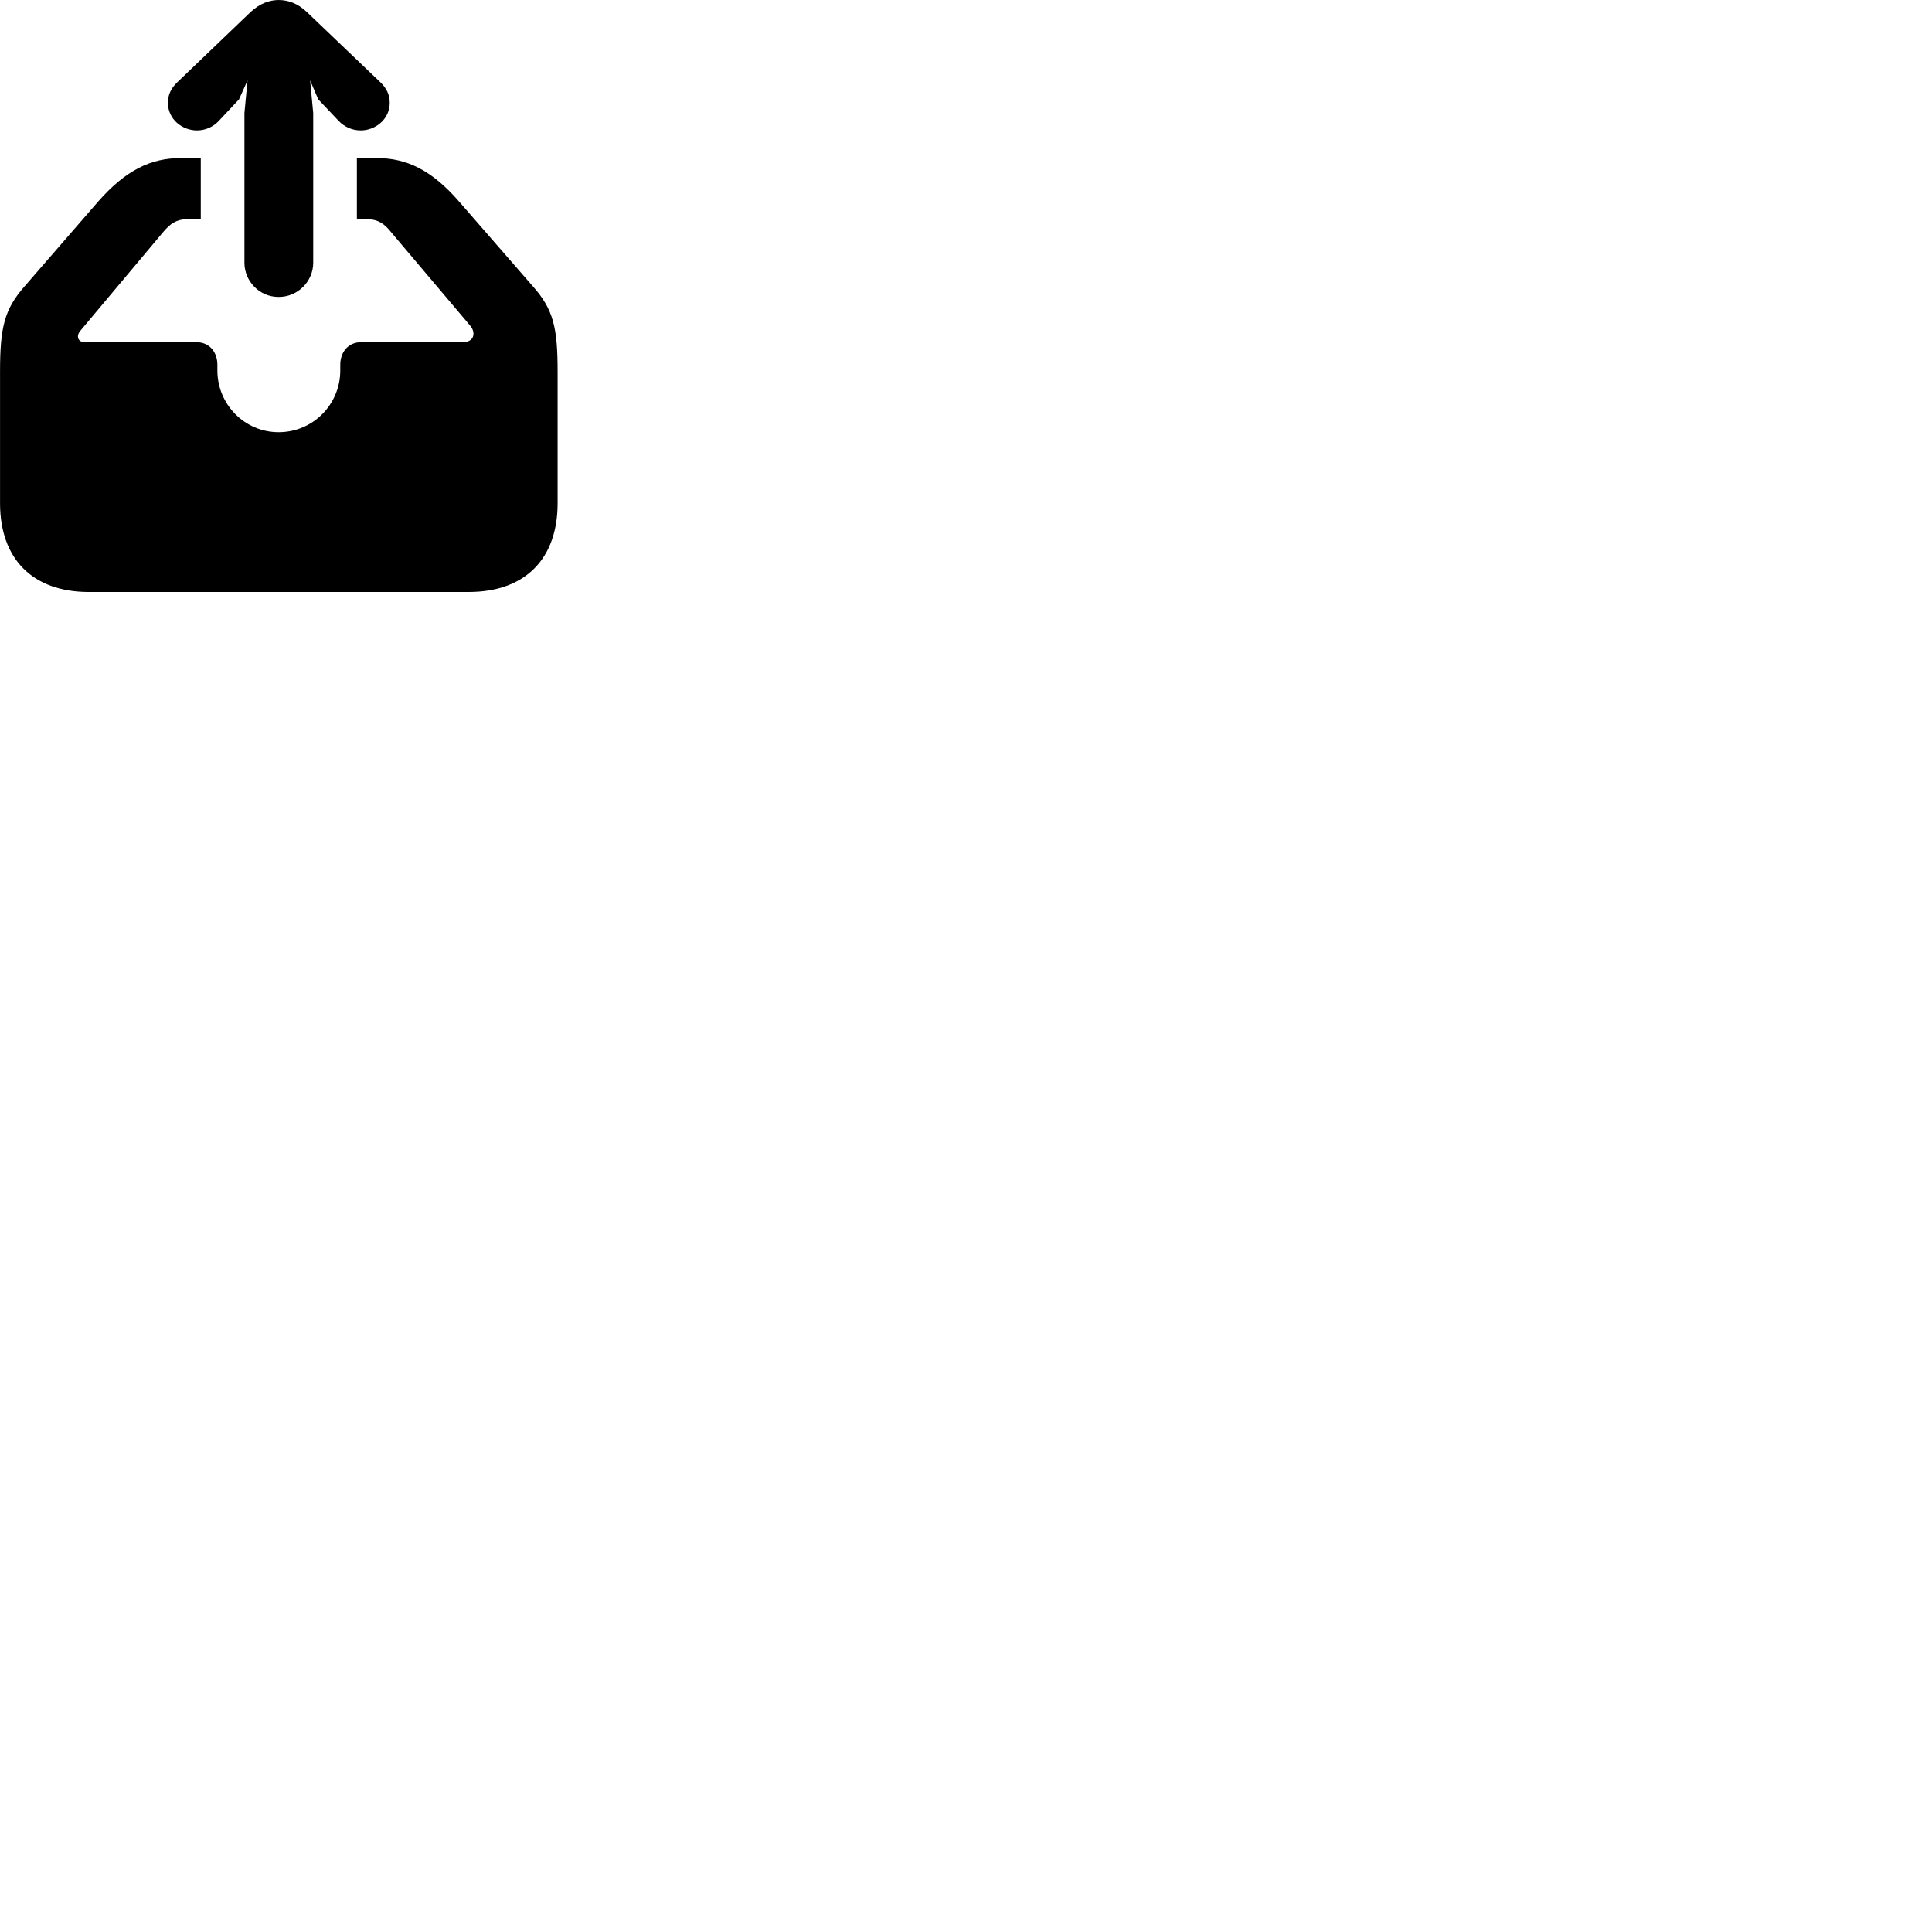 
        <svg xmlns="http://www.w3.org/2000/svg" viewBox="0 0 100 100">
            <path d="M14.422 15.37C15.432 15.37 16.212 14.55 16.212 13.601V5.851L16.052 4.16L16.472 5.141L17.532 6.261C17.822 6.561 18.222 6.75 18.672 6.75C19.422 6.75 20.172 6.181 20.172 5.321C20.172 4.891 20.002 4.571 19.712 4.28L15.892 0.63C15.422 0.18 14.922 0.001 14.422 0.001C13.942 0.001 13.442 0.18 12.962 0.63L9.152 4.28C8.862 4.571 8.692 4.891 8.692 5.321C8.692 6.181 9.442 6.75 10.192 6.75C10.642 6.75 11.042 6.561 11.322 6.261L12.372 5.141L12.812 4.16L12.652 5.851V13.601C12.652 14.55 13.422 15.37 14.422 15.37ZM18.472 8.181V11.351H19.042C19.572 11.351 19.912 11.601 20.222 11.991L24.332 16.851C24.642 17.21 24.552 17.71 23.962 17.71H18.712C17.962 17.71 17.612 18.291 17.612 18.881V19.18C17.612 20.921 16.212 22.37 14.422 22.37C12.652 22.37 11.252 20.921 11.252 19.18V18.881C11.252 18.291 10.902 17.71 10.152 17.71H4.382C4.022 17.71 3.942 17.39 4.142 17.14L8.462 11.991C8.792 11.601 9.122 11.351 9.652 11.351H10.392V8.181H9.362C7.812 8.181 6.512 8.8 5.072 10.441L1.282 14.81C0.212 16.02 0.002 16.971 0.002 19.241V26.05C0.002 28.941 1.702 30.64 4.592 30.64H24.262C27.162 30.64 28.862 28.941 28.862 26.05V19.241C28.862 16.971 28.652 16.02 27.572 14.81L23.752 10.421C22.332 8.79 21.032 8.181 19.502 8.181Z" />
        </svg>
    